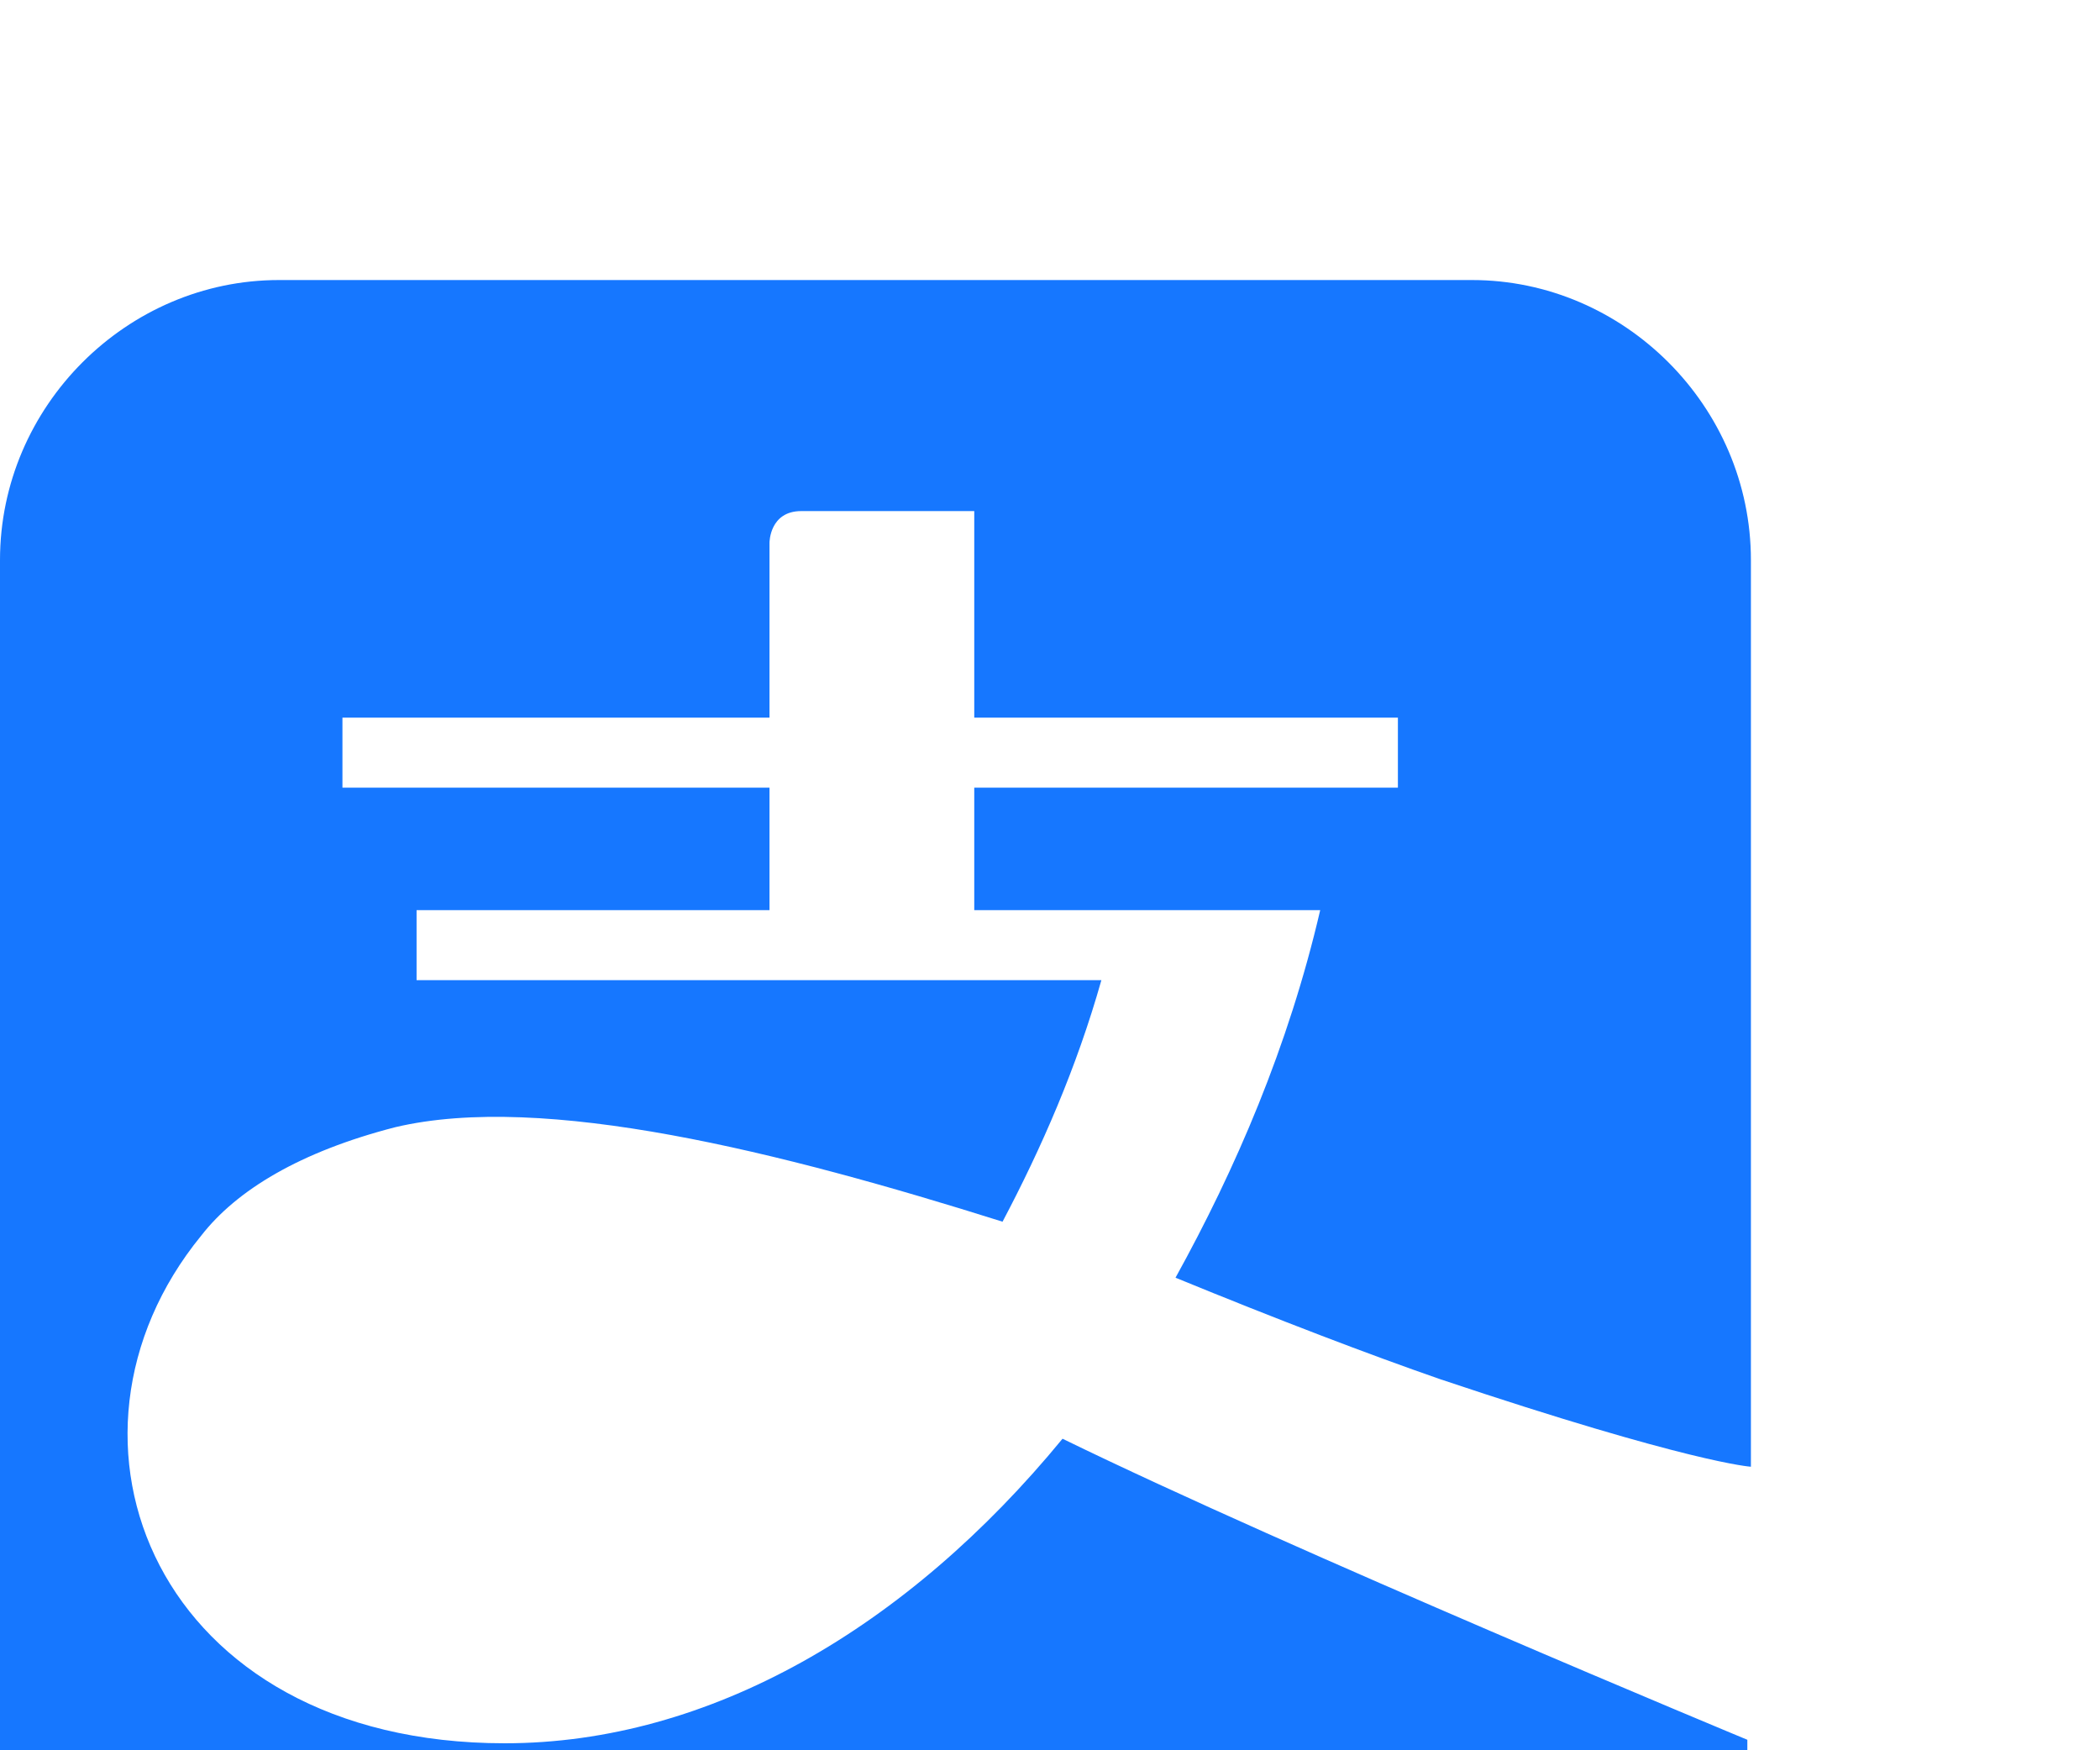 <svg width="30" height="25" viewBox="0 0 30 25" fill="none" xmlns="http://www.w3.org/2000/svg">
<g filter="url(#filter0_d_64_4512)">
<path fill-rule="evenodd" clip-rule="evenodd" d="M20.575 15.7C24.155 16.9 25.013 16.95 25.013 16.95V4C25.013 1.8 23.197 0 21.029 0H3.984C1.815 0 0 1.8 0 4V21C0 23.2 1.815 25 3.984 25H20.978C23.197 25 24.962 23.2 24.962 21V20.85C24.962 20.85 18.457 18.15 15.179 16.55C12.96 19.25 10.136 20.9 7.211 20.9C2.219 20.9 0.504 16.55 2.874 13.65C3.379 13 4.286 12.45 5.648 12.1C7.766 11.6 11.145 12.45 14.322 13.45C14.877 12.4 15.381 11.25 15.734 10H5.951V9H10.993V7.25H4.892V6.25H10.993V3.75C10.993 3.75 10.993 3.3 11.447 3.3H13.918V6.25H19.97V7.25H13.918V9H18.86C18.407 10.95 17.65 12.7 16.793 14.25C18.255 14.85 19.566 15.35 20.575 15.7Z" fill="#1677FF"/>
</g>
<defs>
<filter id="filter0_d_64_4512" x="-4" y="0" width="33.013" height="33" filterUnits="userSpaceOnUse" color-interpolation-filters="sRGB">
<feFlood flood-opacity="0" result="BackgroundImageFix"/>
<feColorMatrix in="SourceAlpha" type="matrix" values="0 0 0 0 0 0 0 0 0 0 0 0 0 0 0 0 0 0 127 0" result="hardAlpha"/>
<feOffset dy="4"/>
<feGaussianBlur stdDeviation="2"/>
<feComposite in2="hardAlpha" operator="out"/>
<feColorMatrix type="matrix" values="0 0 0 0 0 0 0 0 0 0 0 0 0 0 0 0 0 0 0.25 0"/>
<feBlend mode="normal" in2="BackgroundImageFix" result="effect1_dropShadow_64_4512"/>
<feBlend mode="normal" in="SourceGraphic" in2="effect1_dropShadow_64_4512" result="shape"/>
</filter>
</defs>
</svg>
